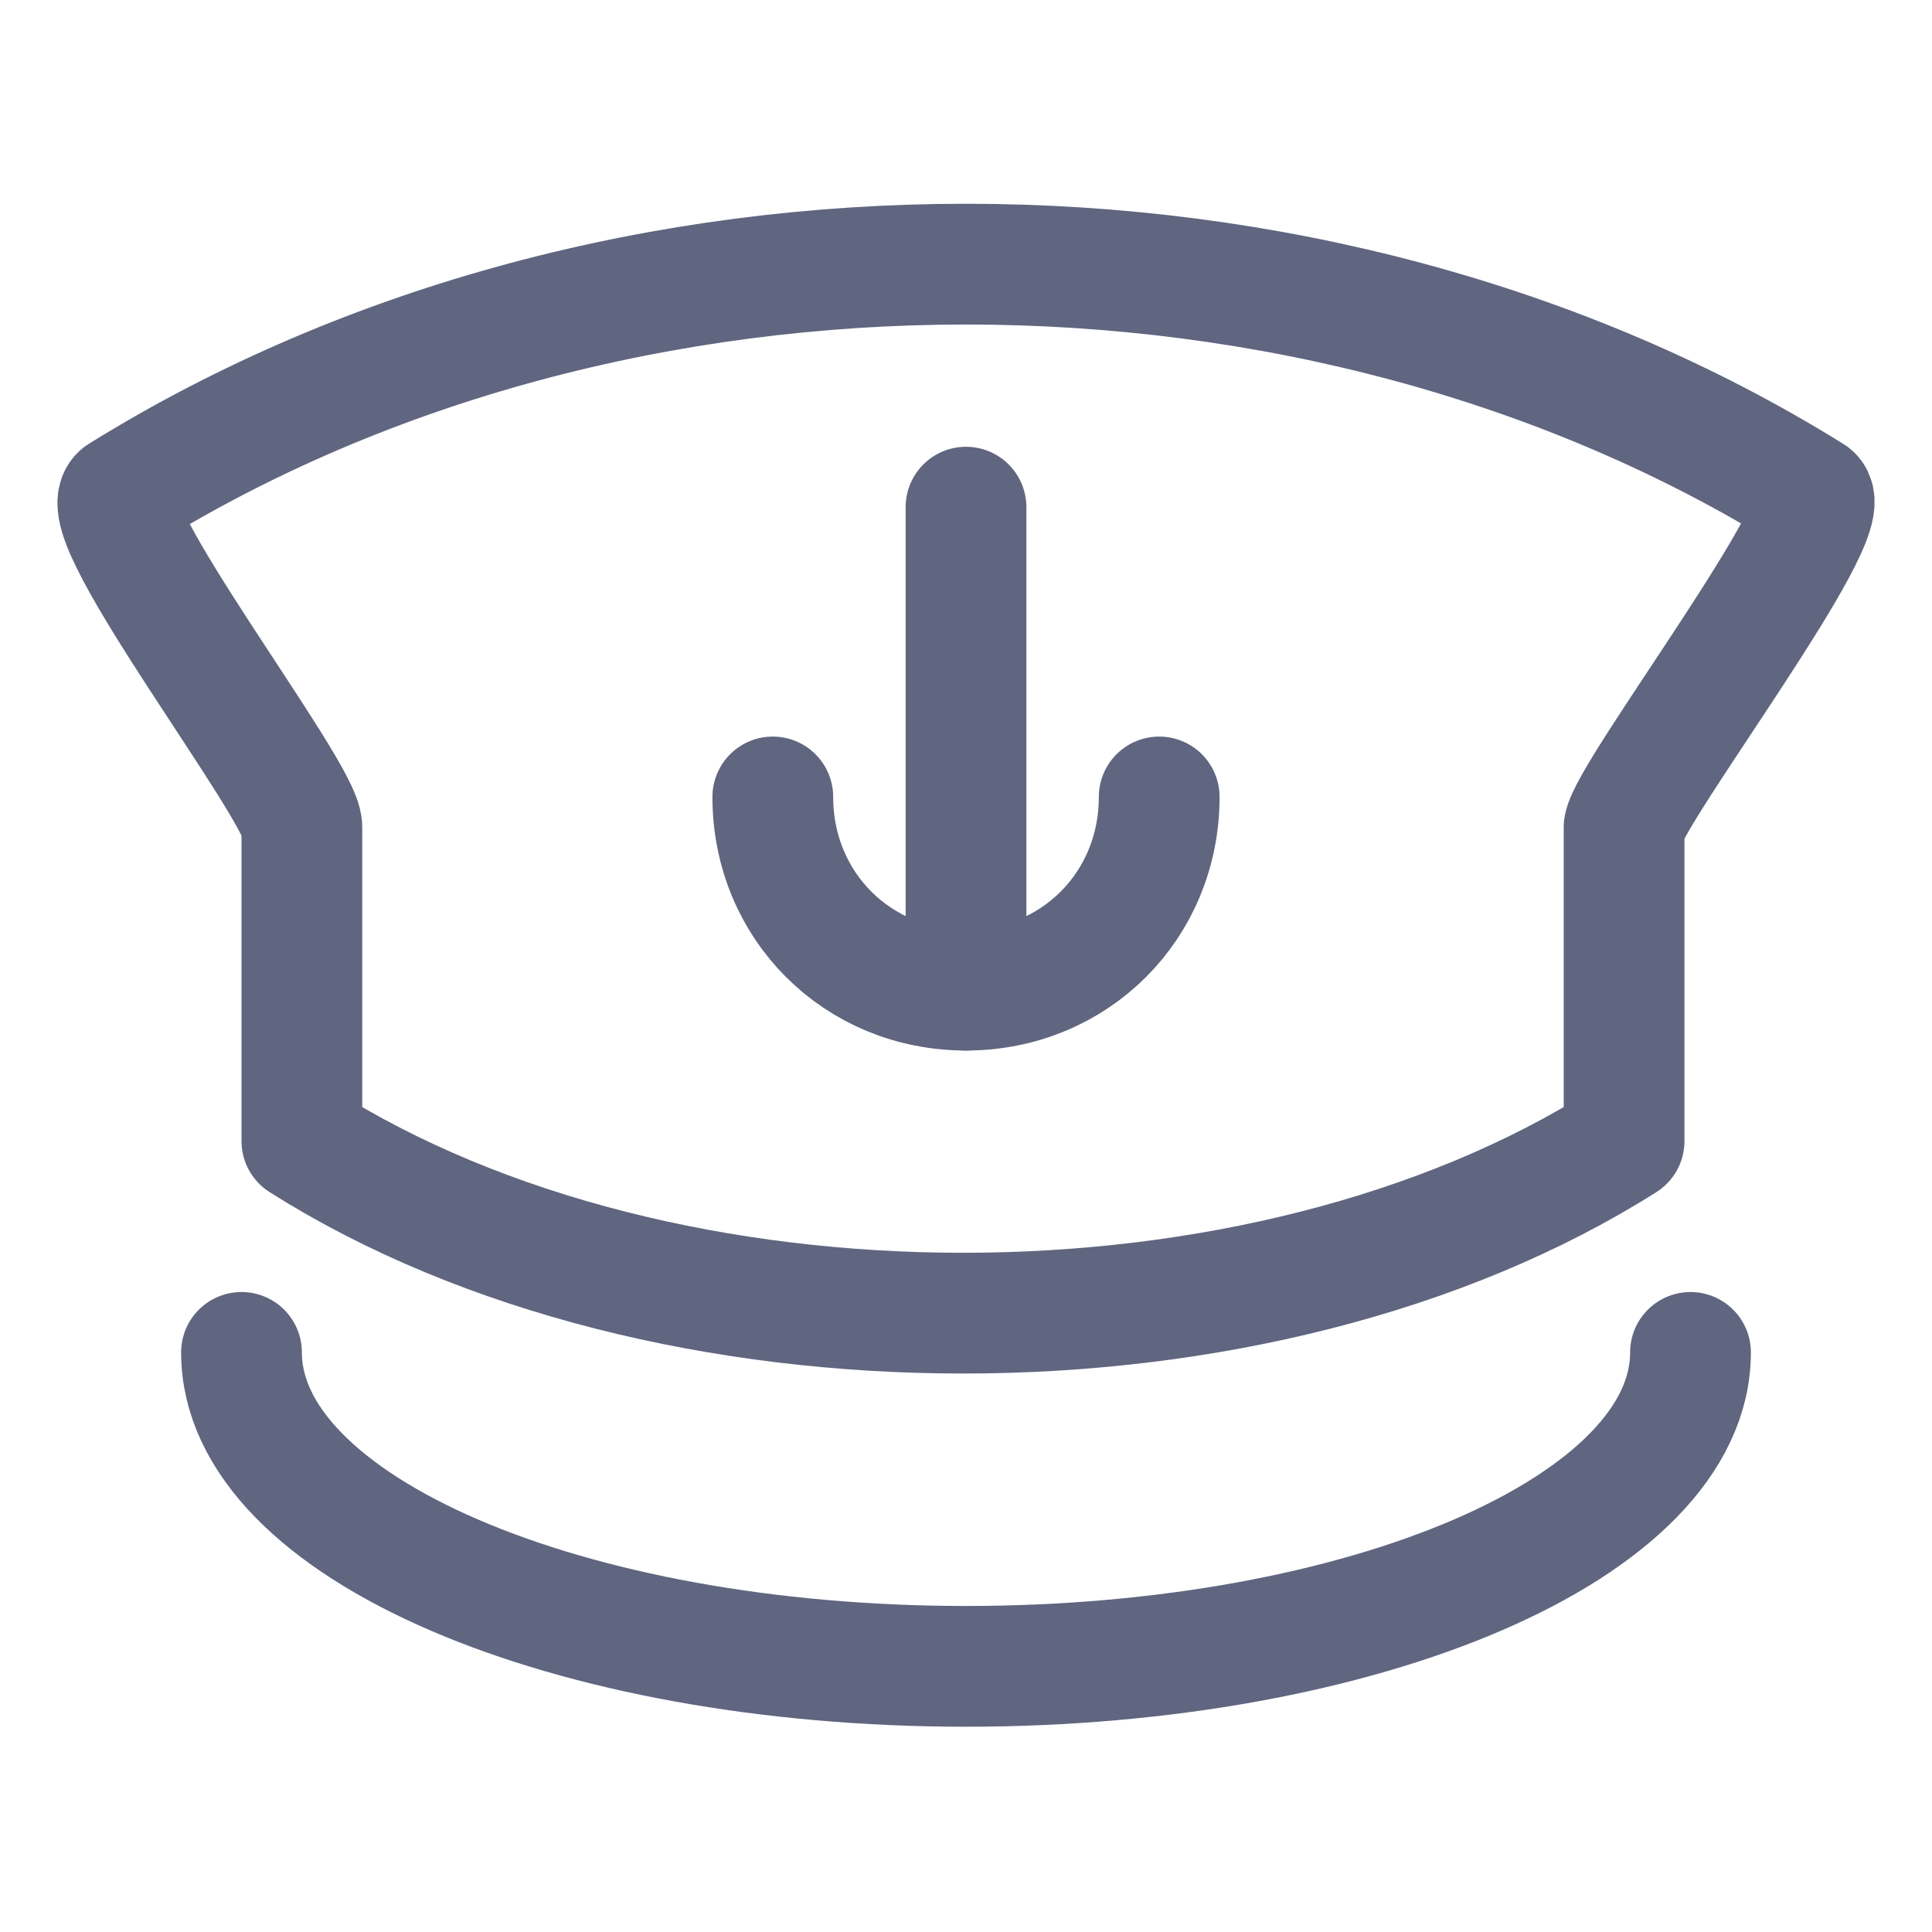 <svg width="16" height="16" viewBox="0 0 16 16" fill="none" xmlns="http://www.w3.org/2000/svg">
<path d="M15 4.1C10.9 1.55 5.1 1.55 1 4.1C0.75 4.3 2.5 6.55 2.5 6.85V9.45C5.5 11.35 10.45 11.35 13.45 9.45V6.85C13.5 6.55 15.25 4.25 15 4.1Z" stroke="#606580" stroke-miterlimit="10" stroke-linecap="round" stroke-linejoin="round"/>
<path d="M9.6 6.6C9.6 7.5 8.9 8.2 8 8.2C7.1 8.2 6.4 7.5 6.4 6.6" stroke="#606580" stroke-miterlimit="10" stroke-linecap="round" stroke-linejoin="round"/>
<path d="M8 8.2V4.2" stroke="#606580" stroke-miterlimit="10" stroke-linecap="round" stroke-linejoin="round"/>
<path d="M14 11.2C14 12.65 11.3 13.8 8 13.8C4.7 13.8 2 12.65 2 11.2" stroke="#606580" stroke-miterlimit="10" stroke-linecap="round" stroke-linejoin="round"/>
</svg>
